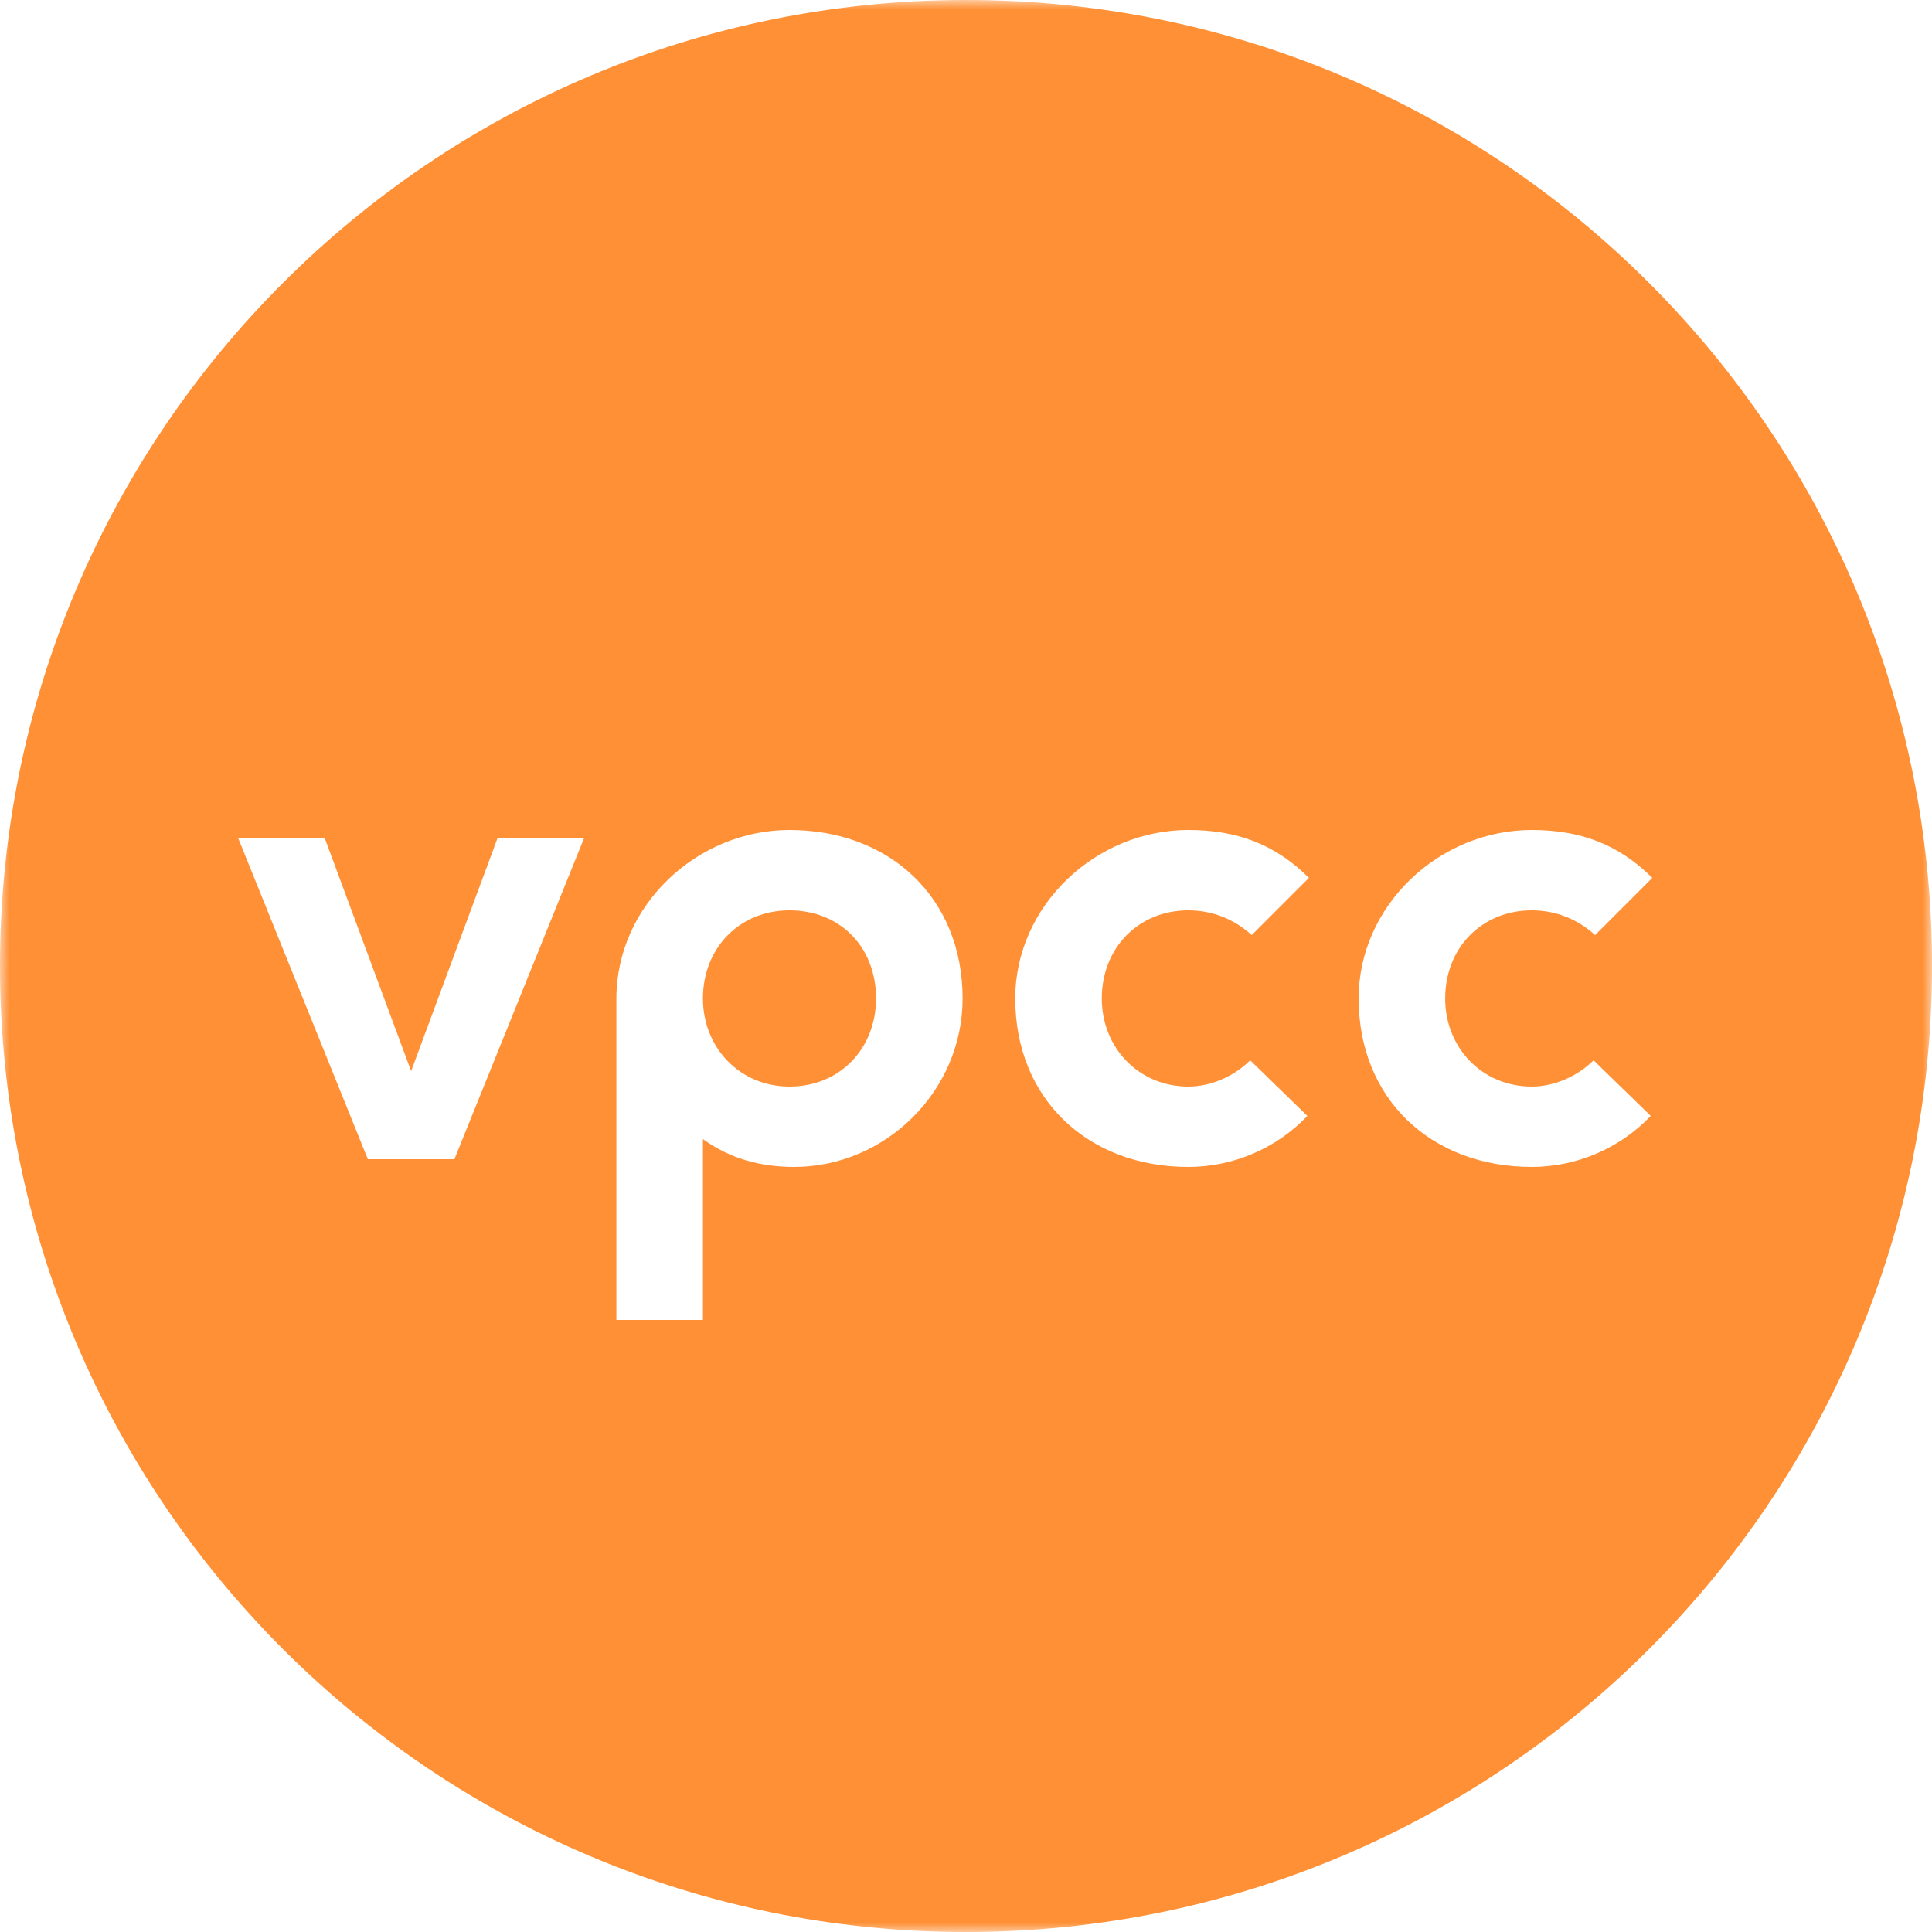 <svg width="100" height="100" viewBox="0 0 100 100" fill="none" xmlns="http://www.w3.org/2000/svg">
<g clip-path="url(#clip0_4_104)">
<mask id="mask0_4_104" style="mask-type:luminance" maskUnits="userSpaceOnUse" x="0" y="0" width="100" height="100">
<path d="M100 0H0V100H100V0Z" fill="white"/>
</mask>
<g mask="url(#mask0_4_104)">
<path fill-rule="evenodd" clip-rule="evenodd" d="M50 100C77.614 100 100 77.614 100 50C100 22.386 77.614 0 50 0C22.386 0 0 22.386 0 50C0 77.614 22.386 100 50 100ZM12.32 43.36L19.04 60H23.52L30.24 43.36H25.76L21.28 55.44L16.8 43.36H12.32ZM40.864 42.96C36.064 42.96 31.904 46.88 31.904 51.68V68.32H36.384V58.96C37.824 60 39.424 60.4 41.104 60.4C45.824 60.4 49.824 56.48 49.824 51.68C49.824 46.48 46.064 42.96 40.864 42.96ZM45.344 51.68C45.344 54.24 43.504 56.24 40.864 56.24C38.304 56.24 36.384 54.24 36.384 51.68C36.384 49.04 38.304 47.12 40.864 47.12C43.504 47.12 45.344 49.04 45.344 51.68ZM52.549 51.68C52.549 56.88 56.309 60.4 61.509 60.4C63.829 60.4 66.069 59.44 67.669 57.76L64.709 54.88C63.909 55.68 62.709 56.24 61.509 56.24C58.949 56.24 57.029 54.24 57.029 51.68C57.029 49.04 58.949 47.12 61.509 47.12C62.789 47.12 63.909 47.6 64.789 48.4L67.749 45.44C65.989 43.68 63.989 42.96 61.509 42.96C56.709 42.96 52.549 46.88 52.549 51.68ZM70.323 51.68C70.323 56.88 74.082 60.4 79.282 60.4C81.603 60.4 83.843 59.44 85.442 57.76L82.483 54.88C81.683 55.68 80.483 56.24 79.282 56.24C76.722 56.24 74.802 54.24 74.802 51.68C74.802 49.04 76.722 47.12 79.282 47.12C80.562 47.12 81.683 47.6 82.562 48.4L85.522 45.44C83.763 43.68 81.763 42.96 79.282 42.96C74.483 42.96 70.323 46.88 70.323 51.68Z" fill="#FF9035"/>
</g>
</g>
<defs>
<clipPath id="clip0_4_104">
<rect width="100" height="100" fill="white"/>
</clipPath>
</defs>
</svg>
